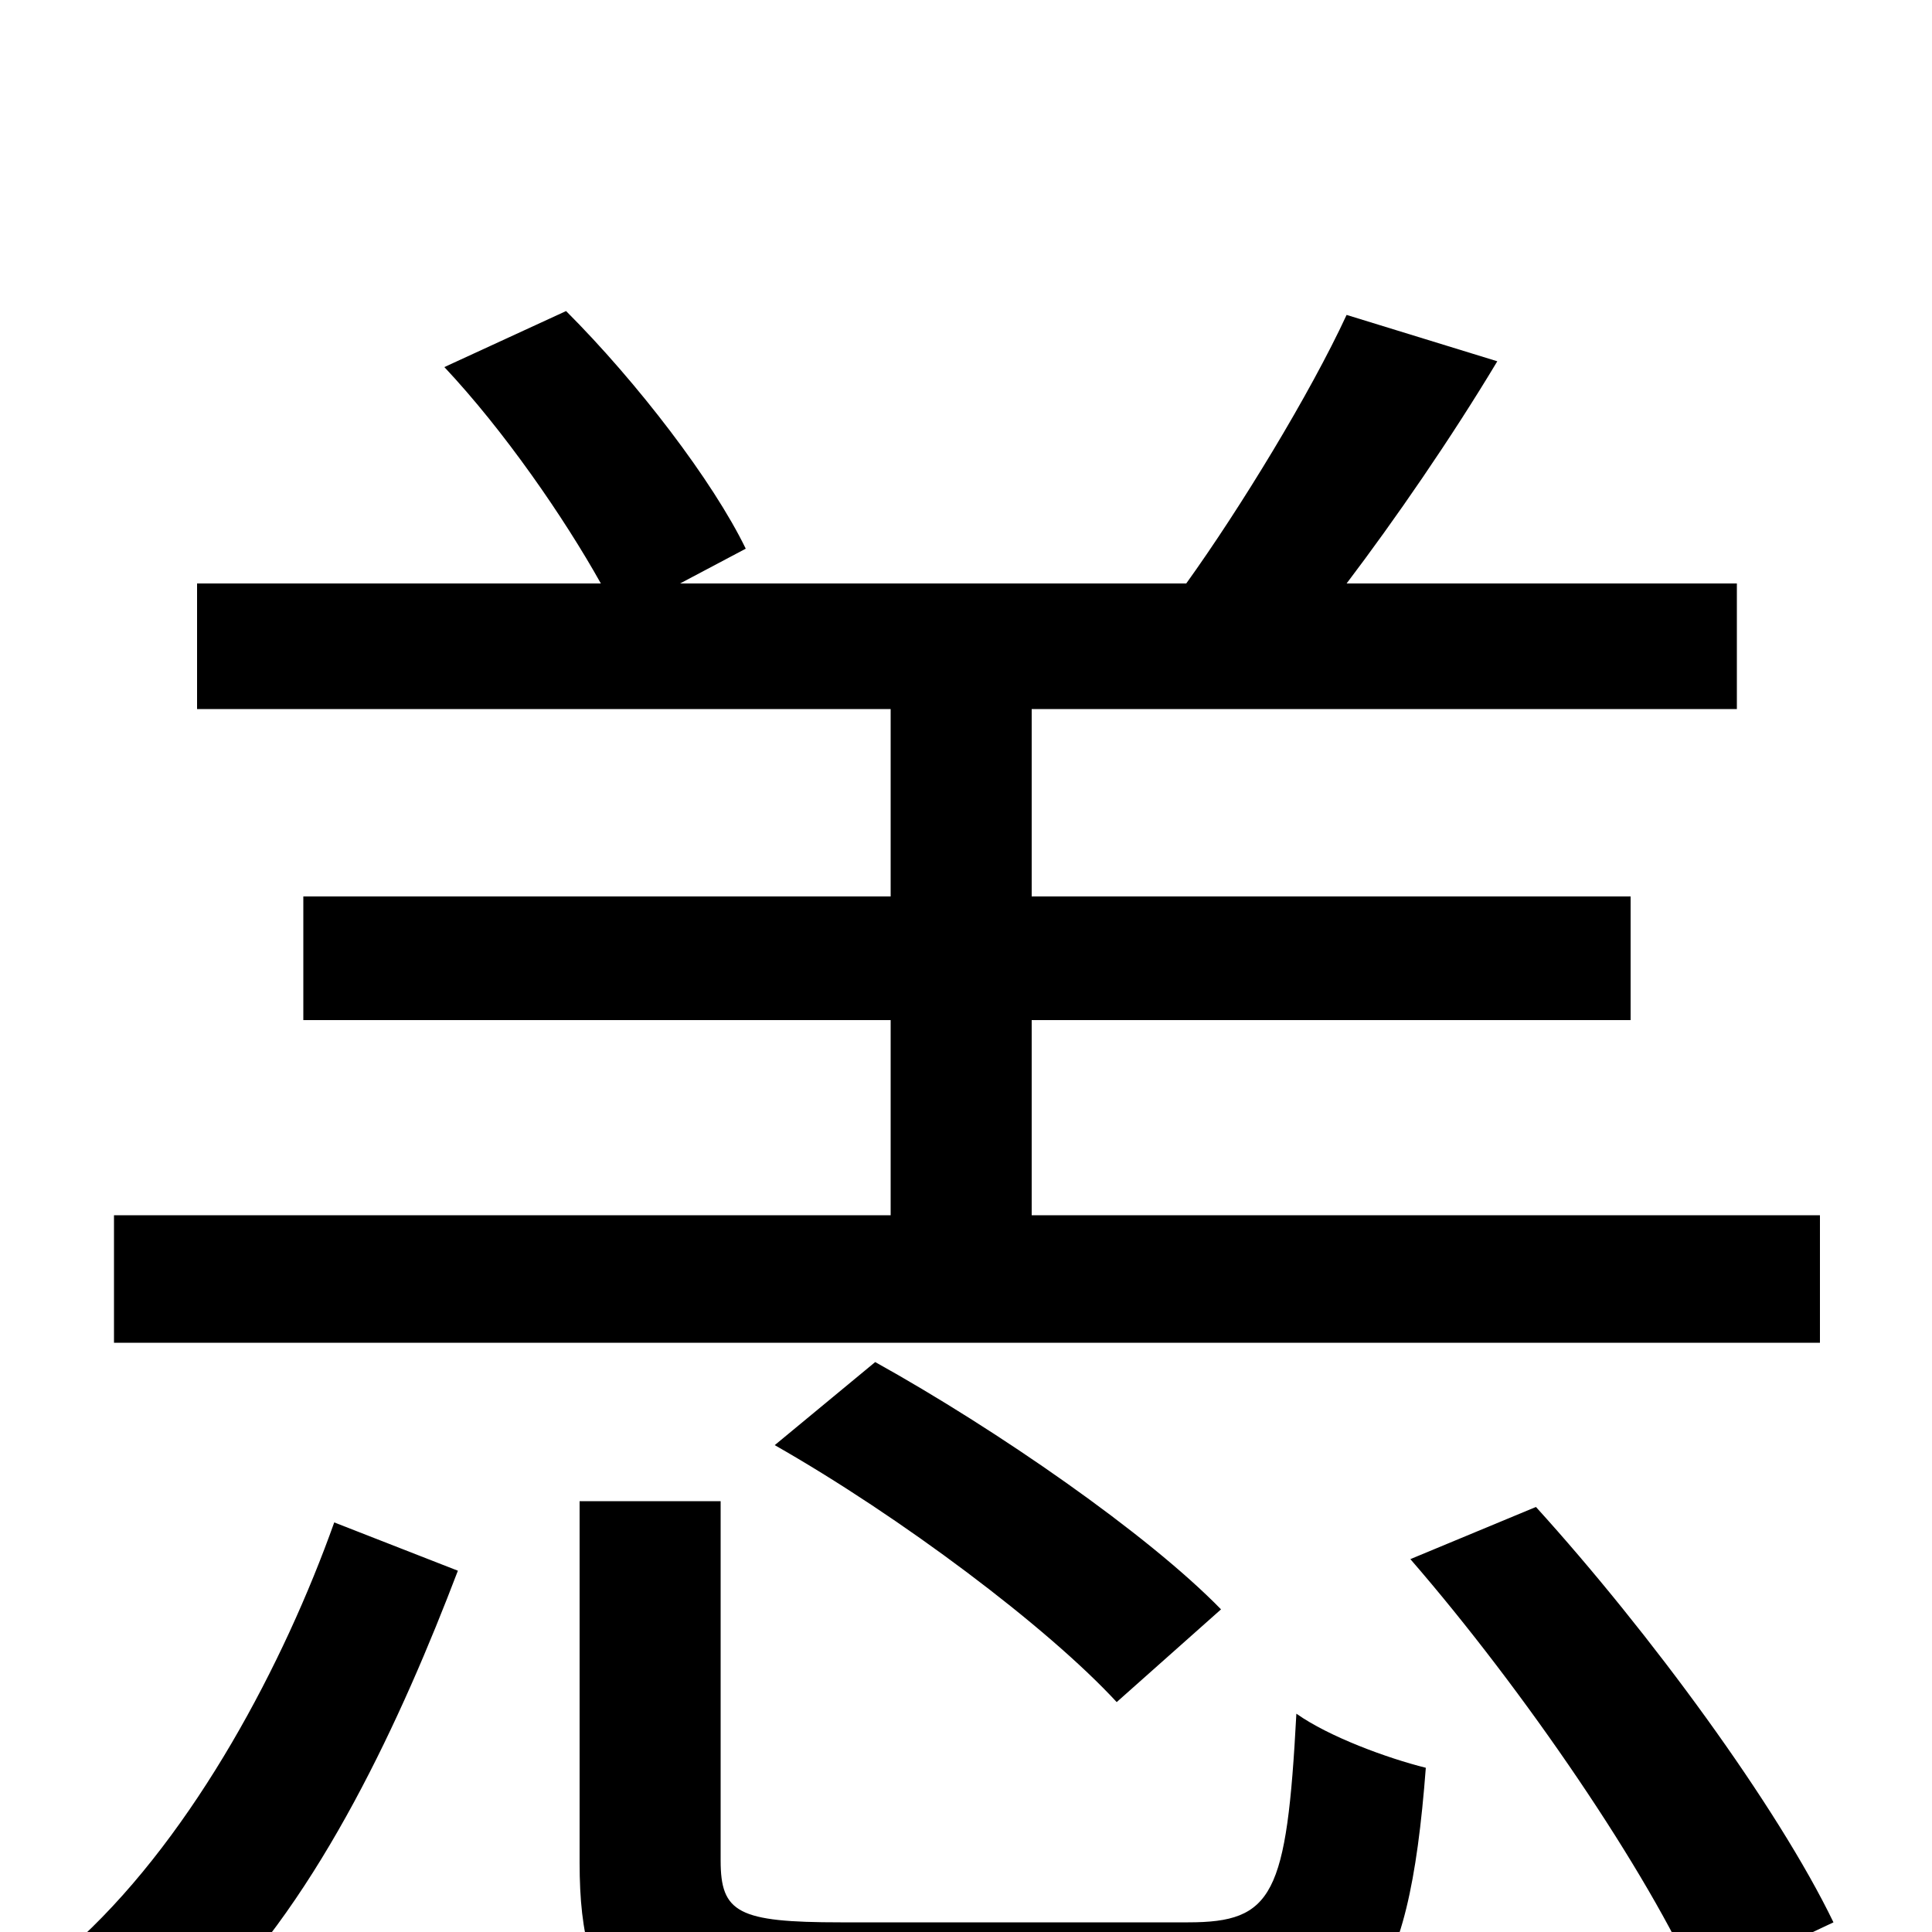 <svg xmlns="http://www.w3.org/2000/svg" viewBox="0 -1000 1000 1000">
	<path fill="#000000" d="M942 -371H534V-472H844V-536H534V-633H899V-698H697C722 -731 751 -773 775 -813L697 -837C678 -796 642 -737 614 -698H352L386 -716C369 -751 330 -802 293 -839L230 -810C261 -777 292 -732 311 -698H102V-633H461V-536H157V-472H461V-371H59V-305H942ZM401 -252C466 -215 542 -158 578 -119L632 -167C594 -206 516 -260 453 -295ZM107 39C166 -19 208 -111 237 -187L173 -212C147 -139 101 -52 42 3ZM435 -5C382 -5 373 -10 373 -37V-223H300V-36C300 41 326 62 429 62H622C706 62 729 33 738 -85C718 -90 688 -101 671 -113C666 -19 659 -5 615 -5ZM730 -193C789 -125 853 -31 879 28L949 -5C920 -65 854 -155 795 -220Z"/>
</svg>